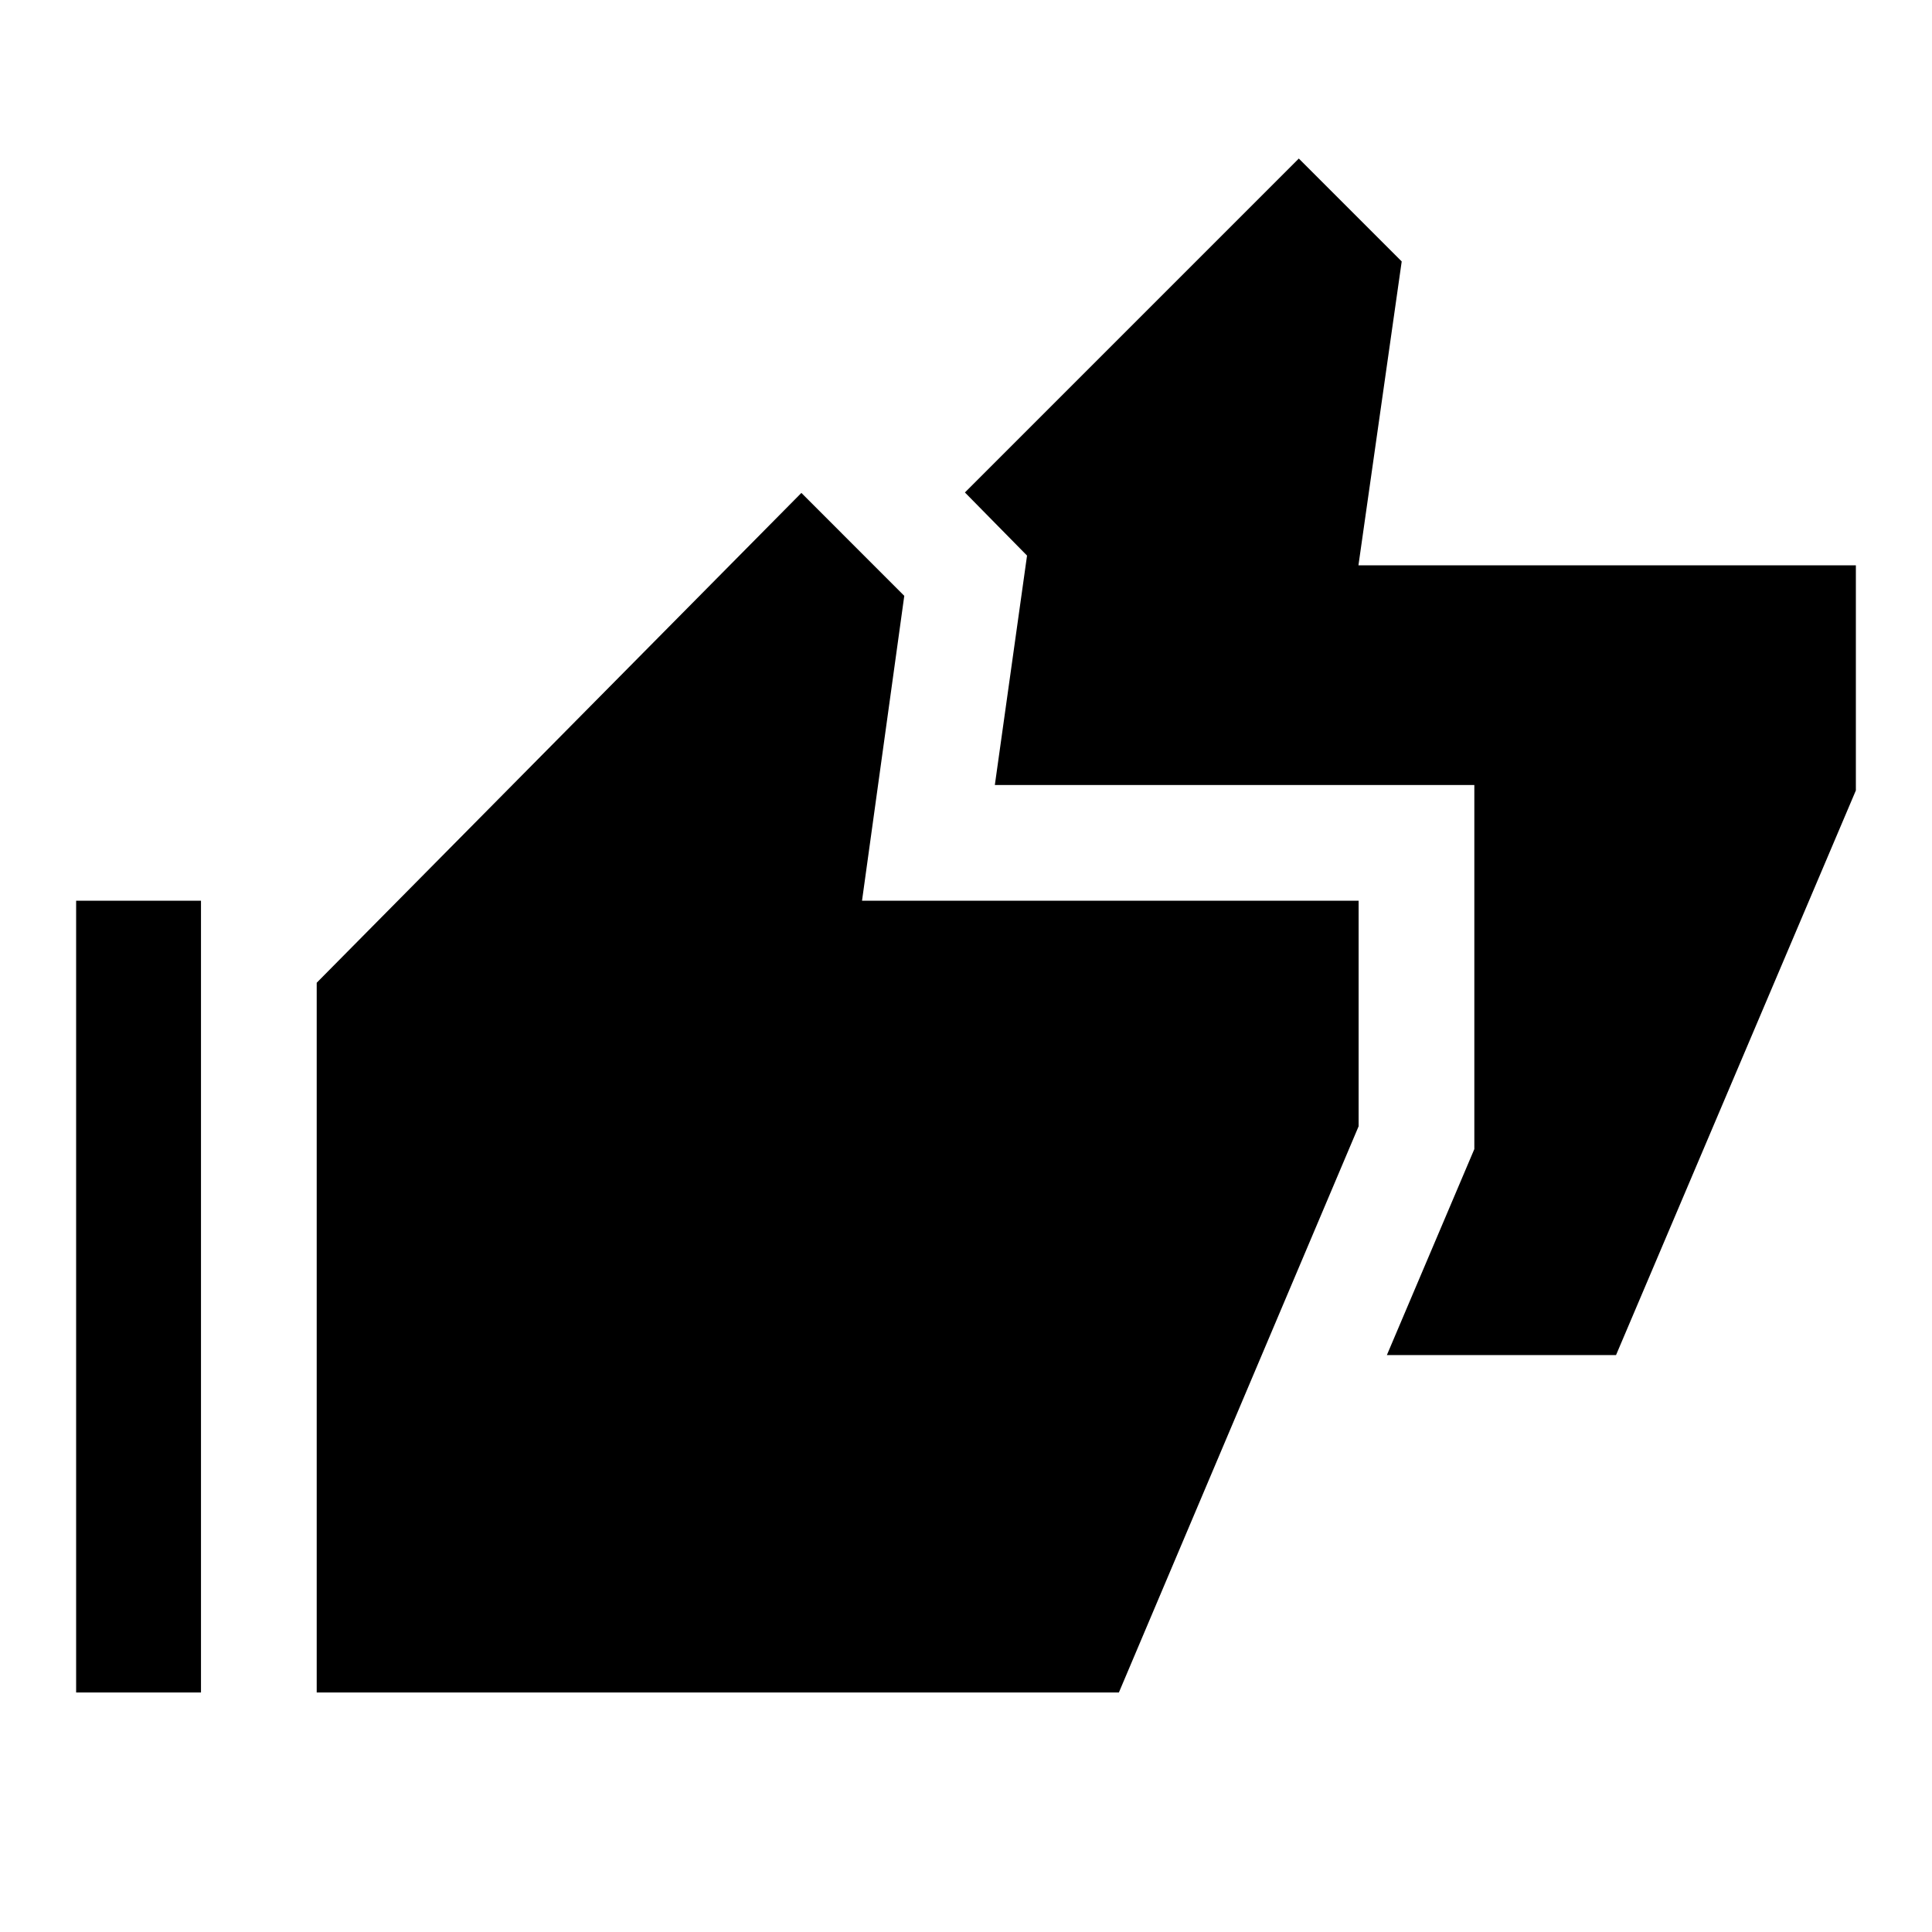 <svg xmlns="http://www.w3.org/2000/svg" height="48" viewBox="0 -960 960 960" width="48"><path d="m689.13-286.67 43.46-102.36v-180.9H494.33l16-114-30.87-31.37 165.91-165.92 51.13 51.13-21.5 151h247.17v111.85L803-286.67H689.13ZM37.83-119.02v-393.41h62.04v393.41H37.83Zm119.54 0v-352.66L398.2-715.07l51.13 51.14-21 151.5h246.76v112.08L555.97-119.02h-398.6Z"/></svg>